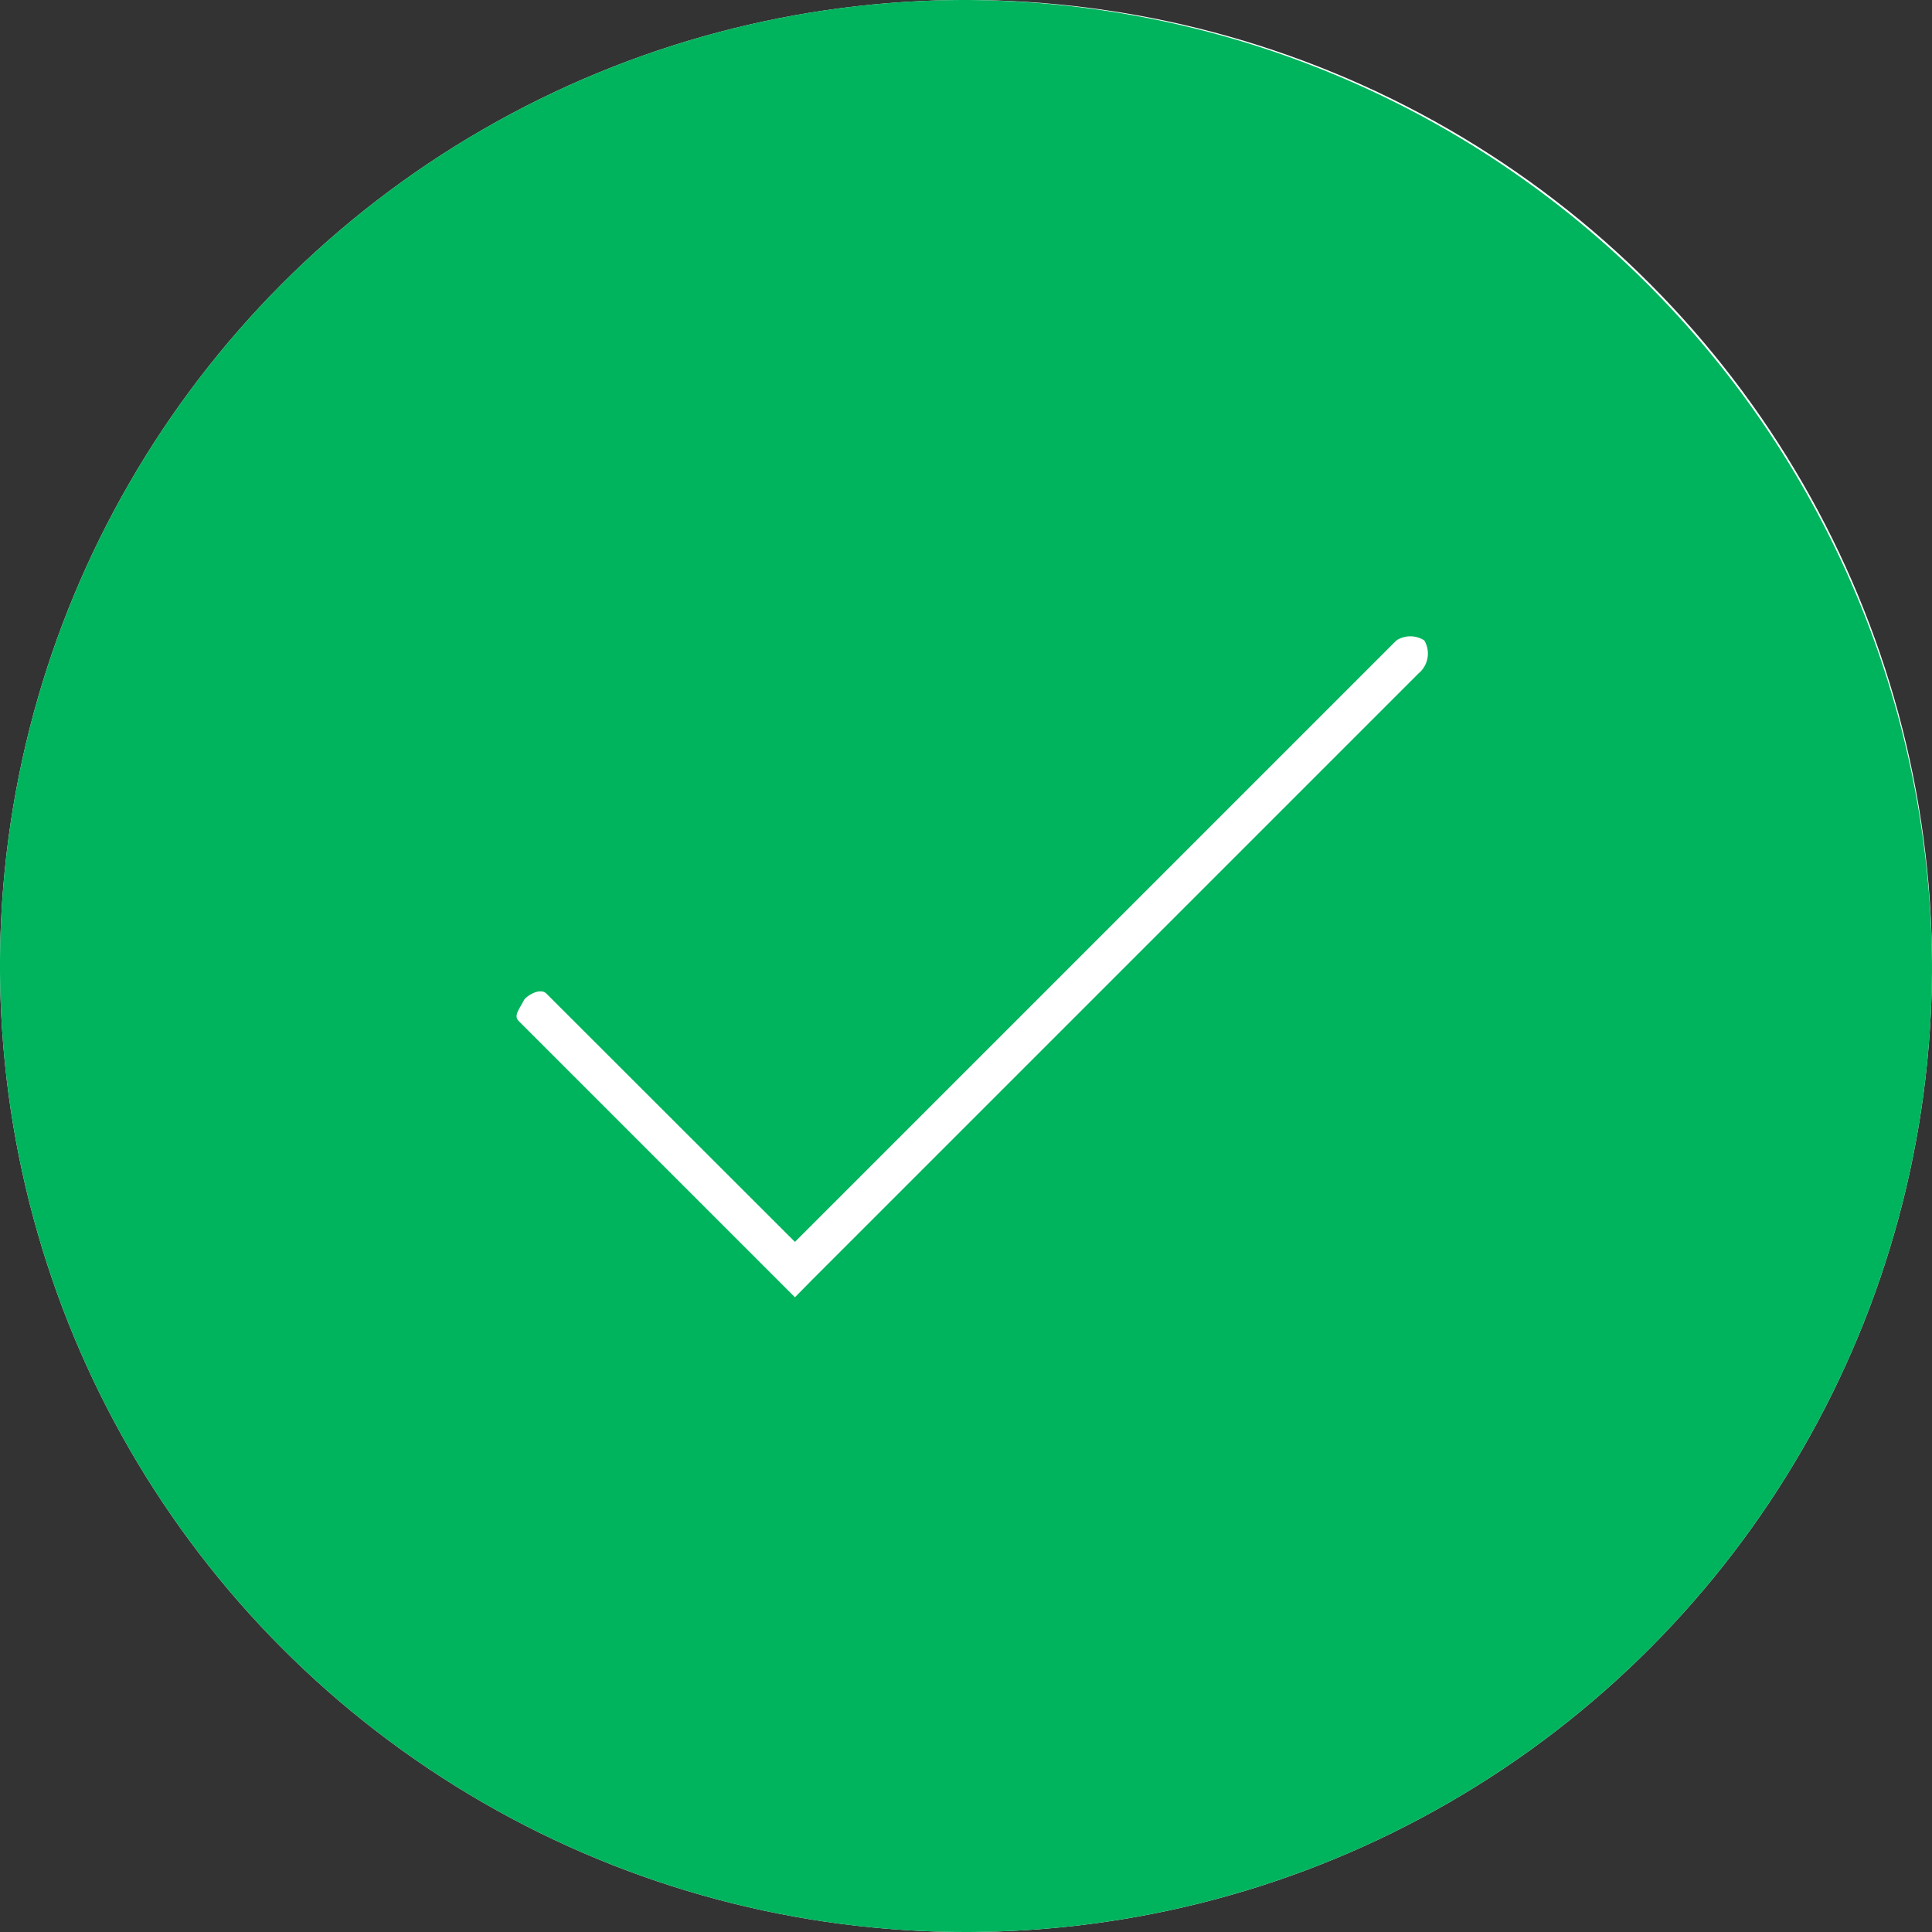 <svg xmlns="http://www.w3.org/2000/svg" viewBox="0 0 75 75"><rect x="0" y="0" width="75" height="75" fill="#333333" stroke="none"/><defs><style>.cls-1{fill:#fff;}.cls-2{fill:#00b35d;}</style></defs><title>correct</title><g id="Layer_2" data-name="Layer 2"><g id="Layer_1-2" data-name="Layer 1"><circle class="cls-1" cx="37.5" cy="37.5" r="37.5"/><path class="cls-2" d="M37.5,0A37.5,37.5,0,1,0,75,37.5,37.68,37.68,0,0,0,37.5,0ZM55.07,26.14,31.71,49.5l-.21.21-.64.65L20.14,39.64c-.21-.21,0-.43.22-.85.21-.22.64-.43.85-.22l9.65,9.64L54.21,24.86a1,1,0,0,1,1.08,0A1,1,0,0,1,55.07,26.14Z"/></g></g></svg>